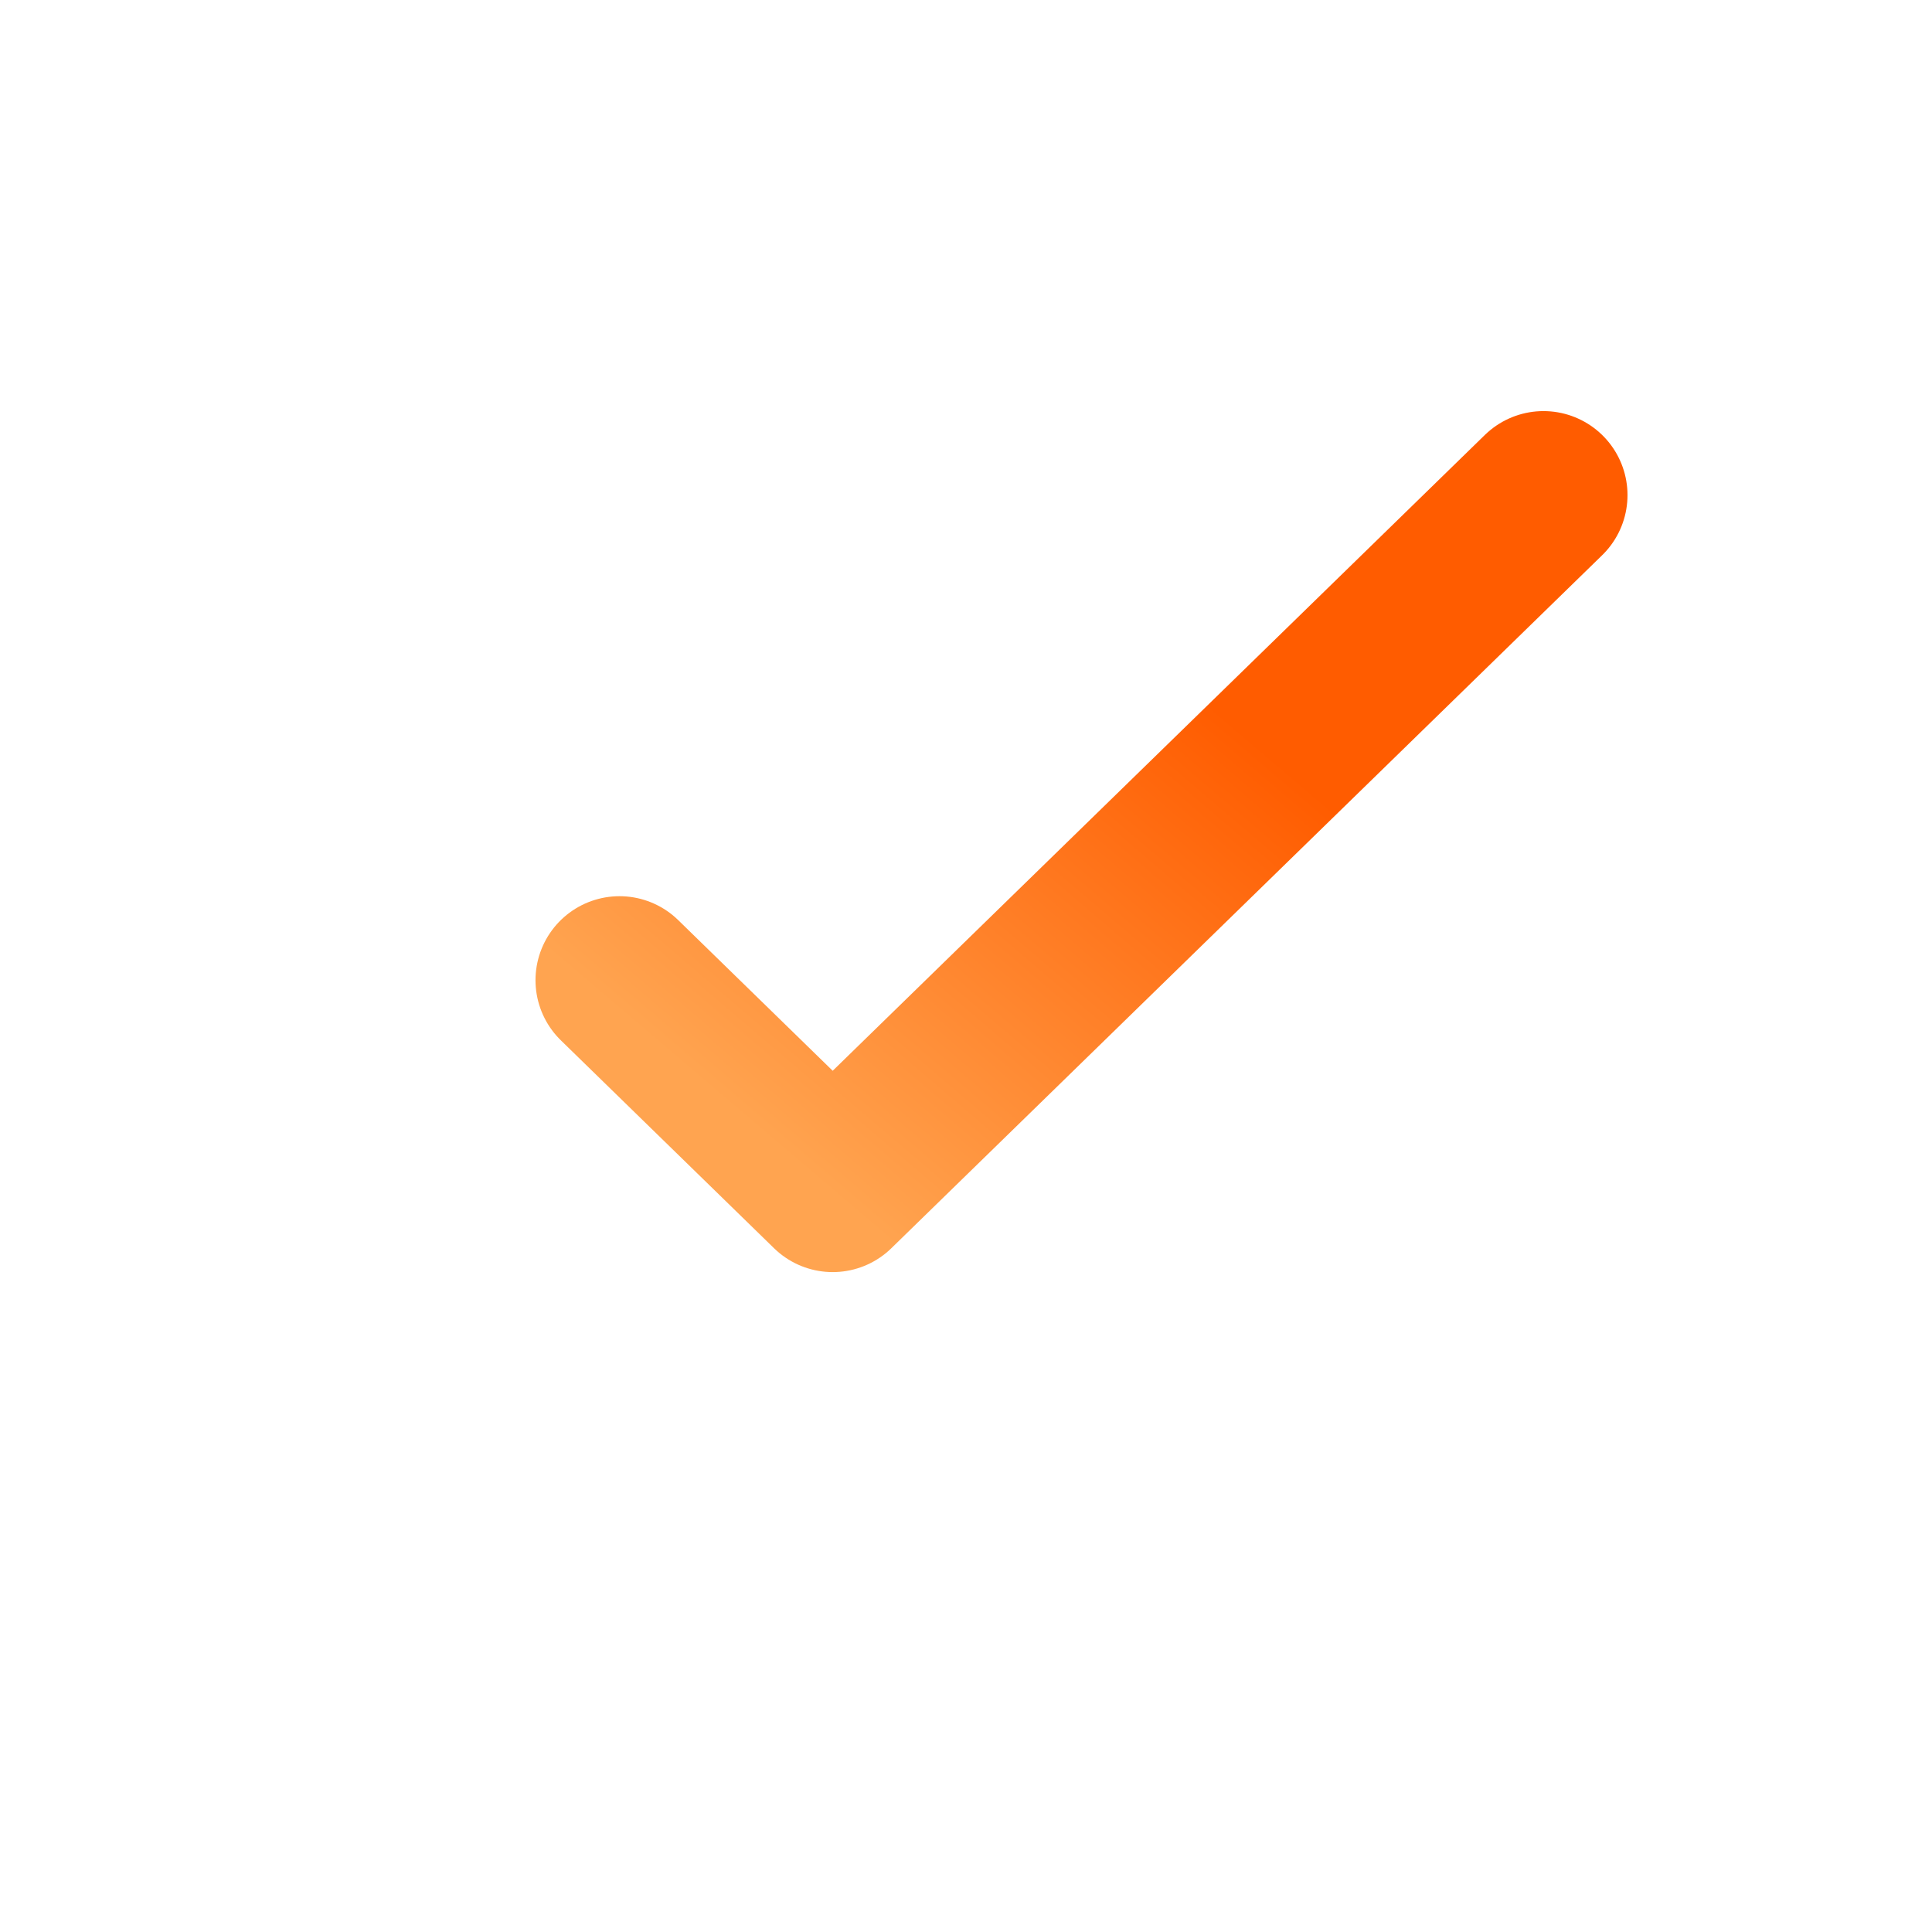 <svg width="23" height="23" viewBox="0 0 23 23" fill="none" xmlns="http://www.w3.org/2000/svg">
<path d="M7.375 11.669L9.913 14.144L18.375 5.894" stroke="url(#paint0_linear_3_1221)" stroke-width="2" stroke-linecap="round" stroke-linejoin="round"/>
<defs>
<linearGradient id="paint0_linear_3_1221" x1="7.375" y1="12.057" x2="15.275" y2="2.778" gradientUnits="userSpaceOnUse">
<stop stop-color="#FFA450"/>
<stop offset="0.604" stop-color="#FF5C00"/>
</linearGradient>
</defs>
</svg>
